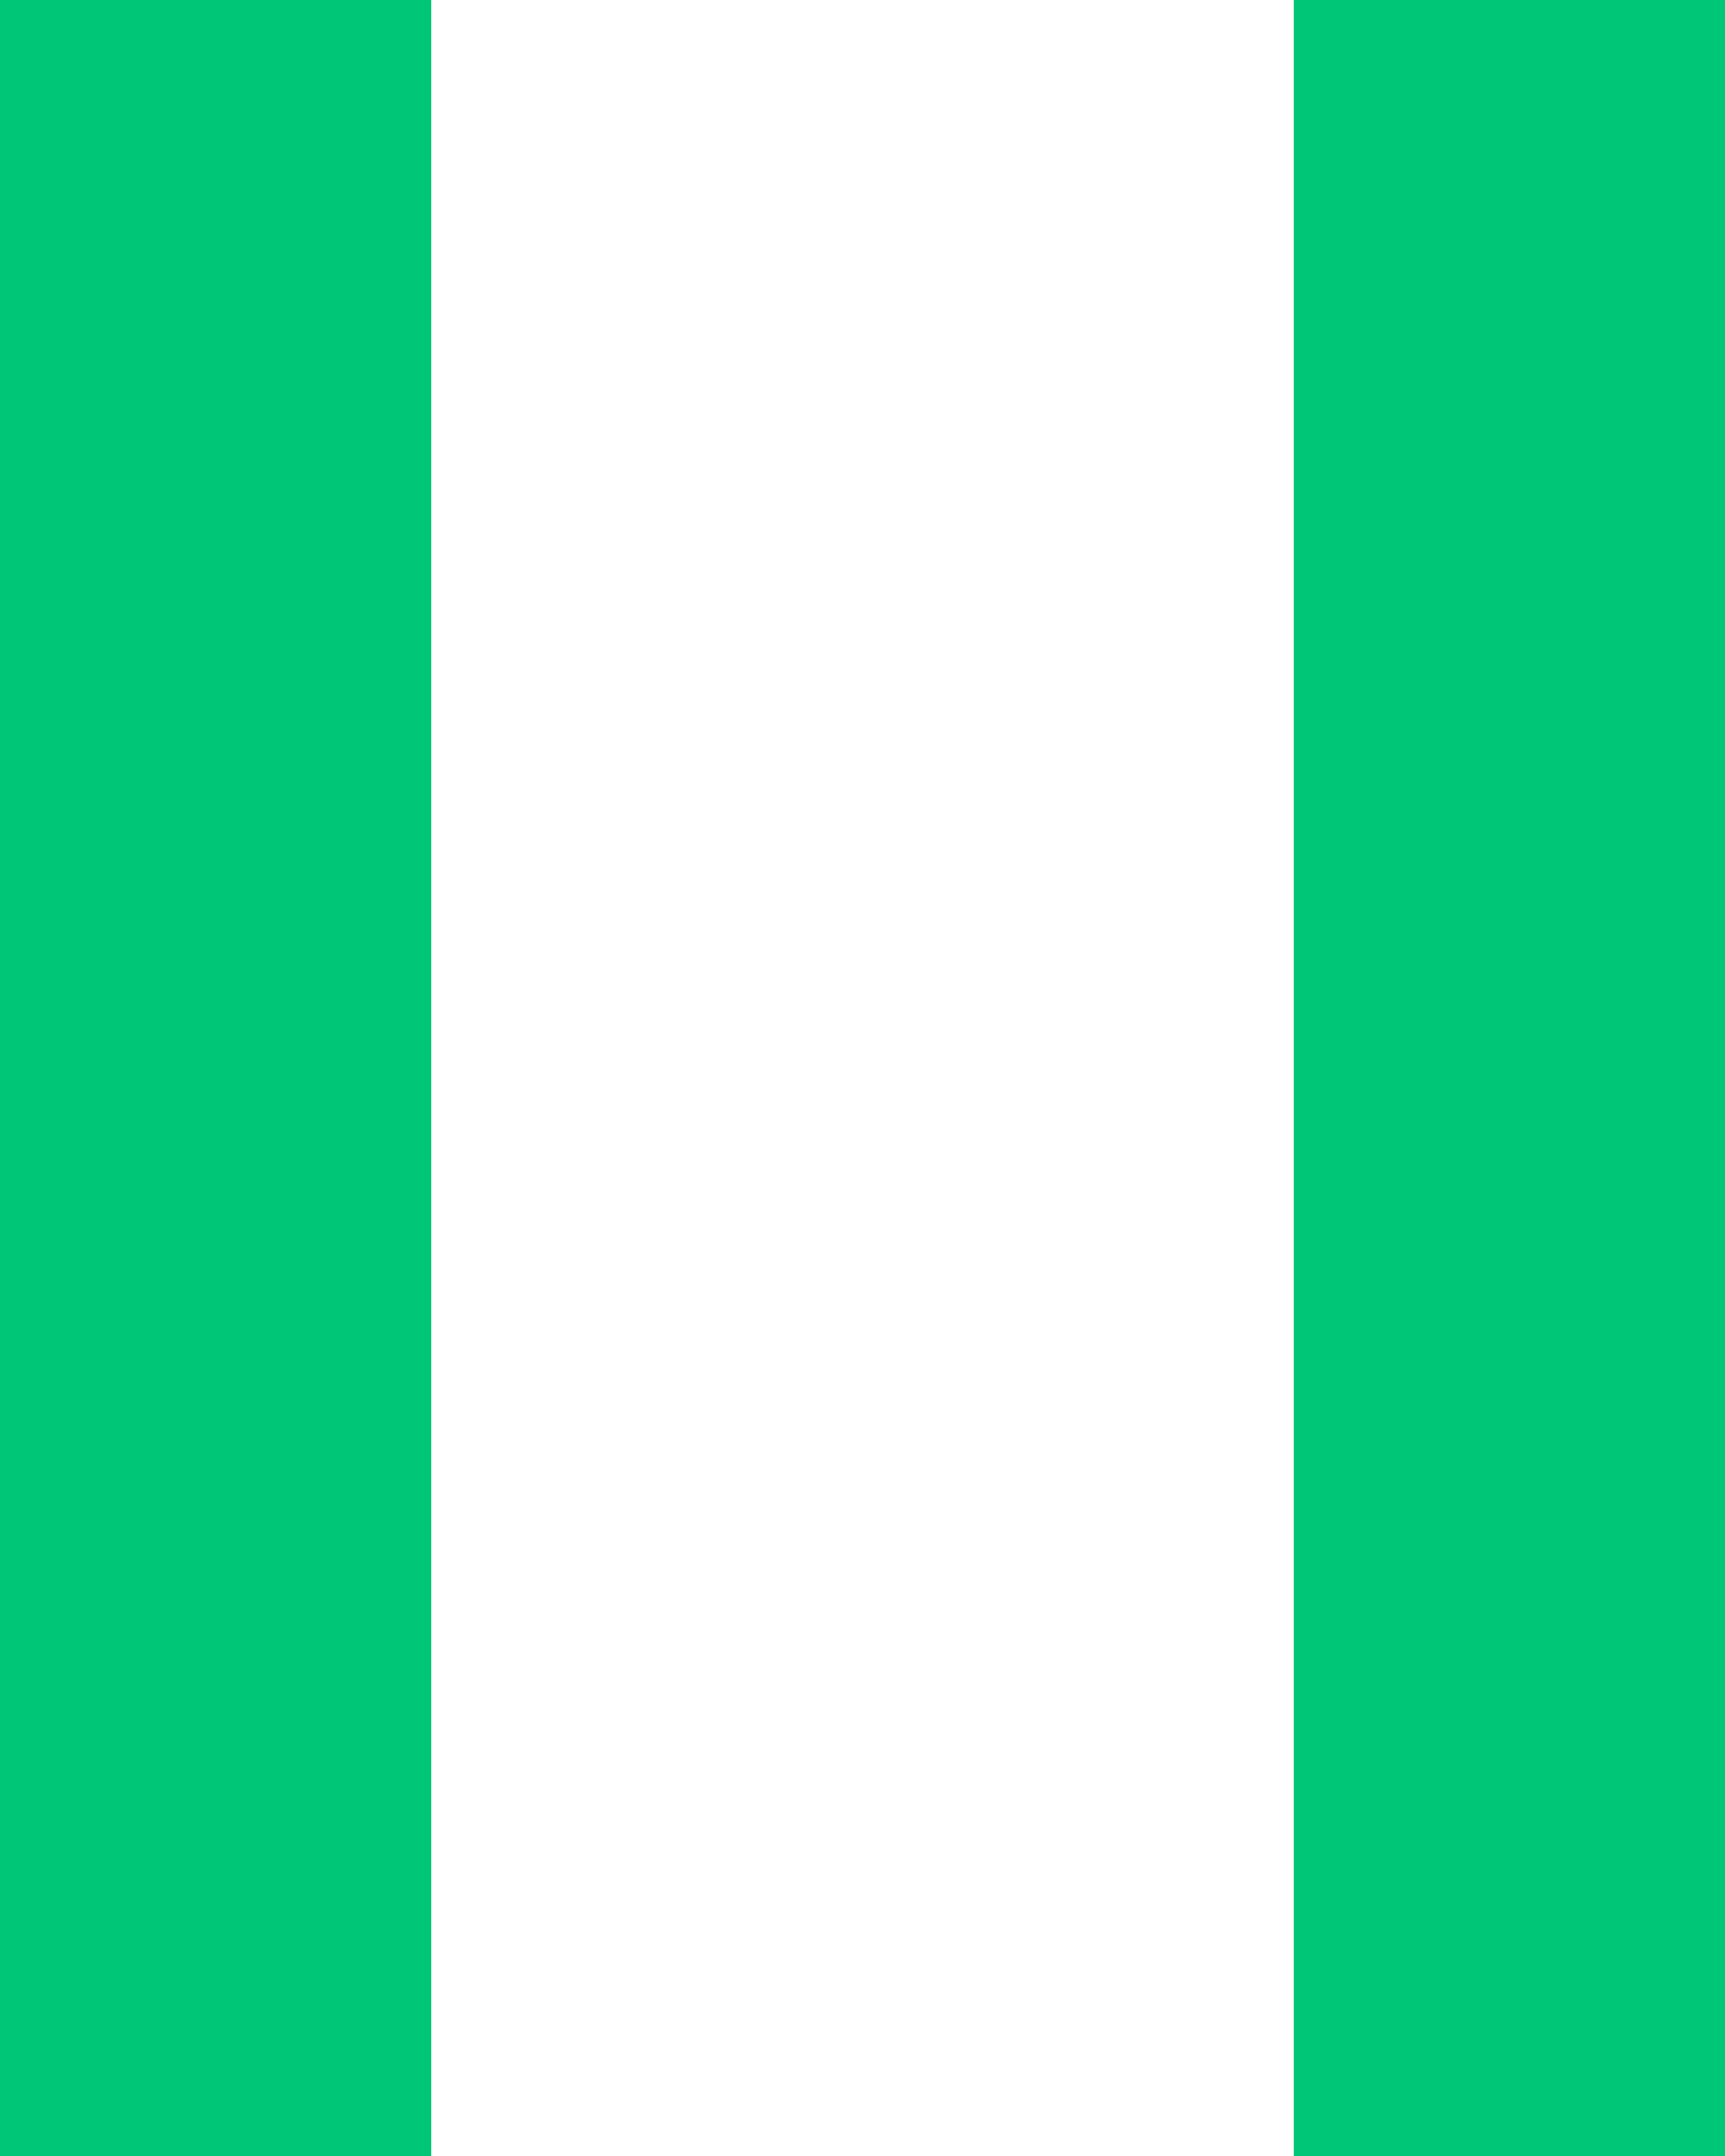 <svg xmlns="http://www.w3.org/2000/svg" xmlns:xlink="http://www.w3.org/1999/xlink" width="8" height="10" version="1.1" viewBox="0 0 8 10"><title>Rectangle 2</title><desc>Created with Sketch.</desc><g id="后台模拟" fill="none" fill-rule="evenodd" stroke="none" stroke-width="1"><g id="Window" fill="#00C777" transform="translate(-23, -46)"><g id="Cell" transform="translate(0, 22)"><g id="Control" transform="translate(10, 12)"><path id="Rectangle-2" d="M13,12 L15,12 L15,22 L13,22 L13,12 Z M19,12 L21,12 L21,22 L19,22 L19,12 Z"/></g></g></g></g></svg>